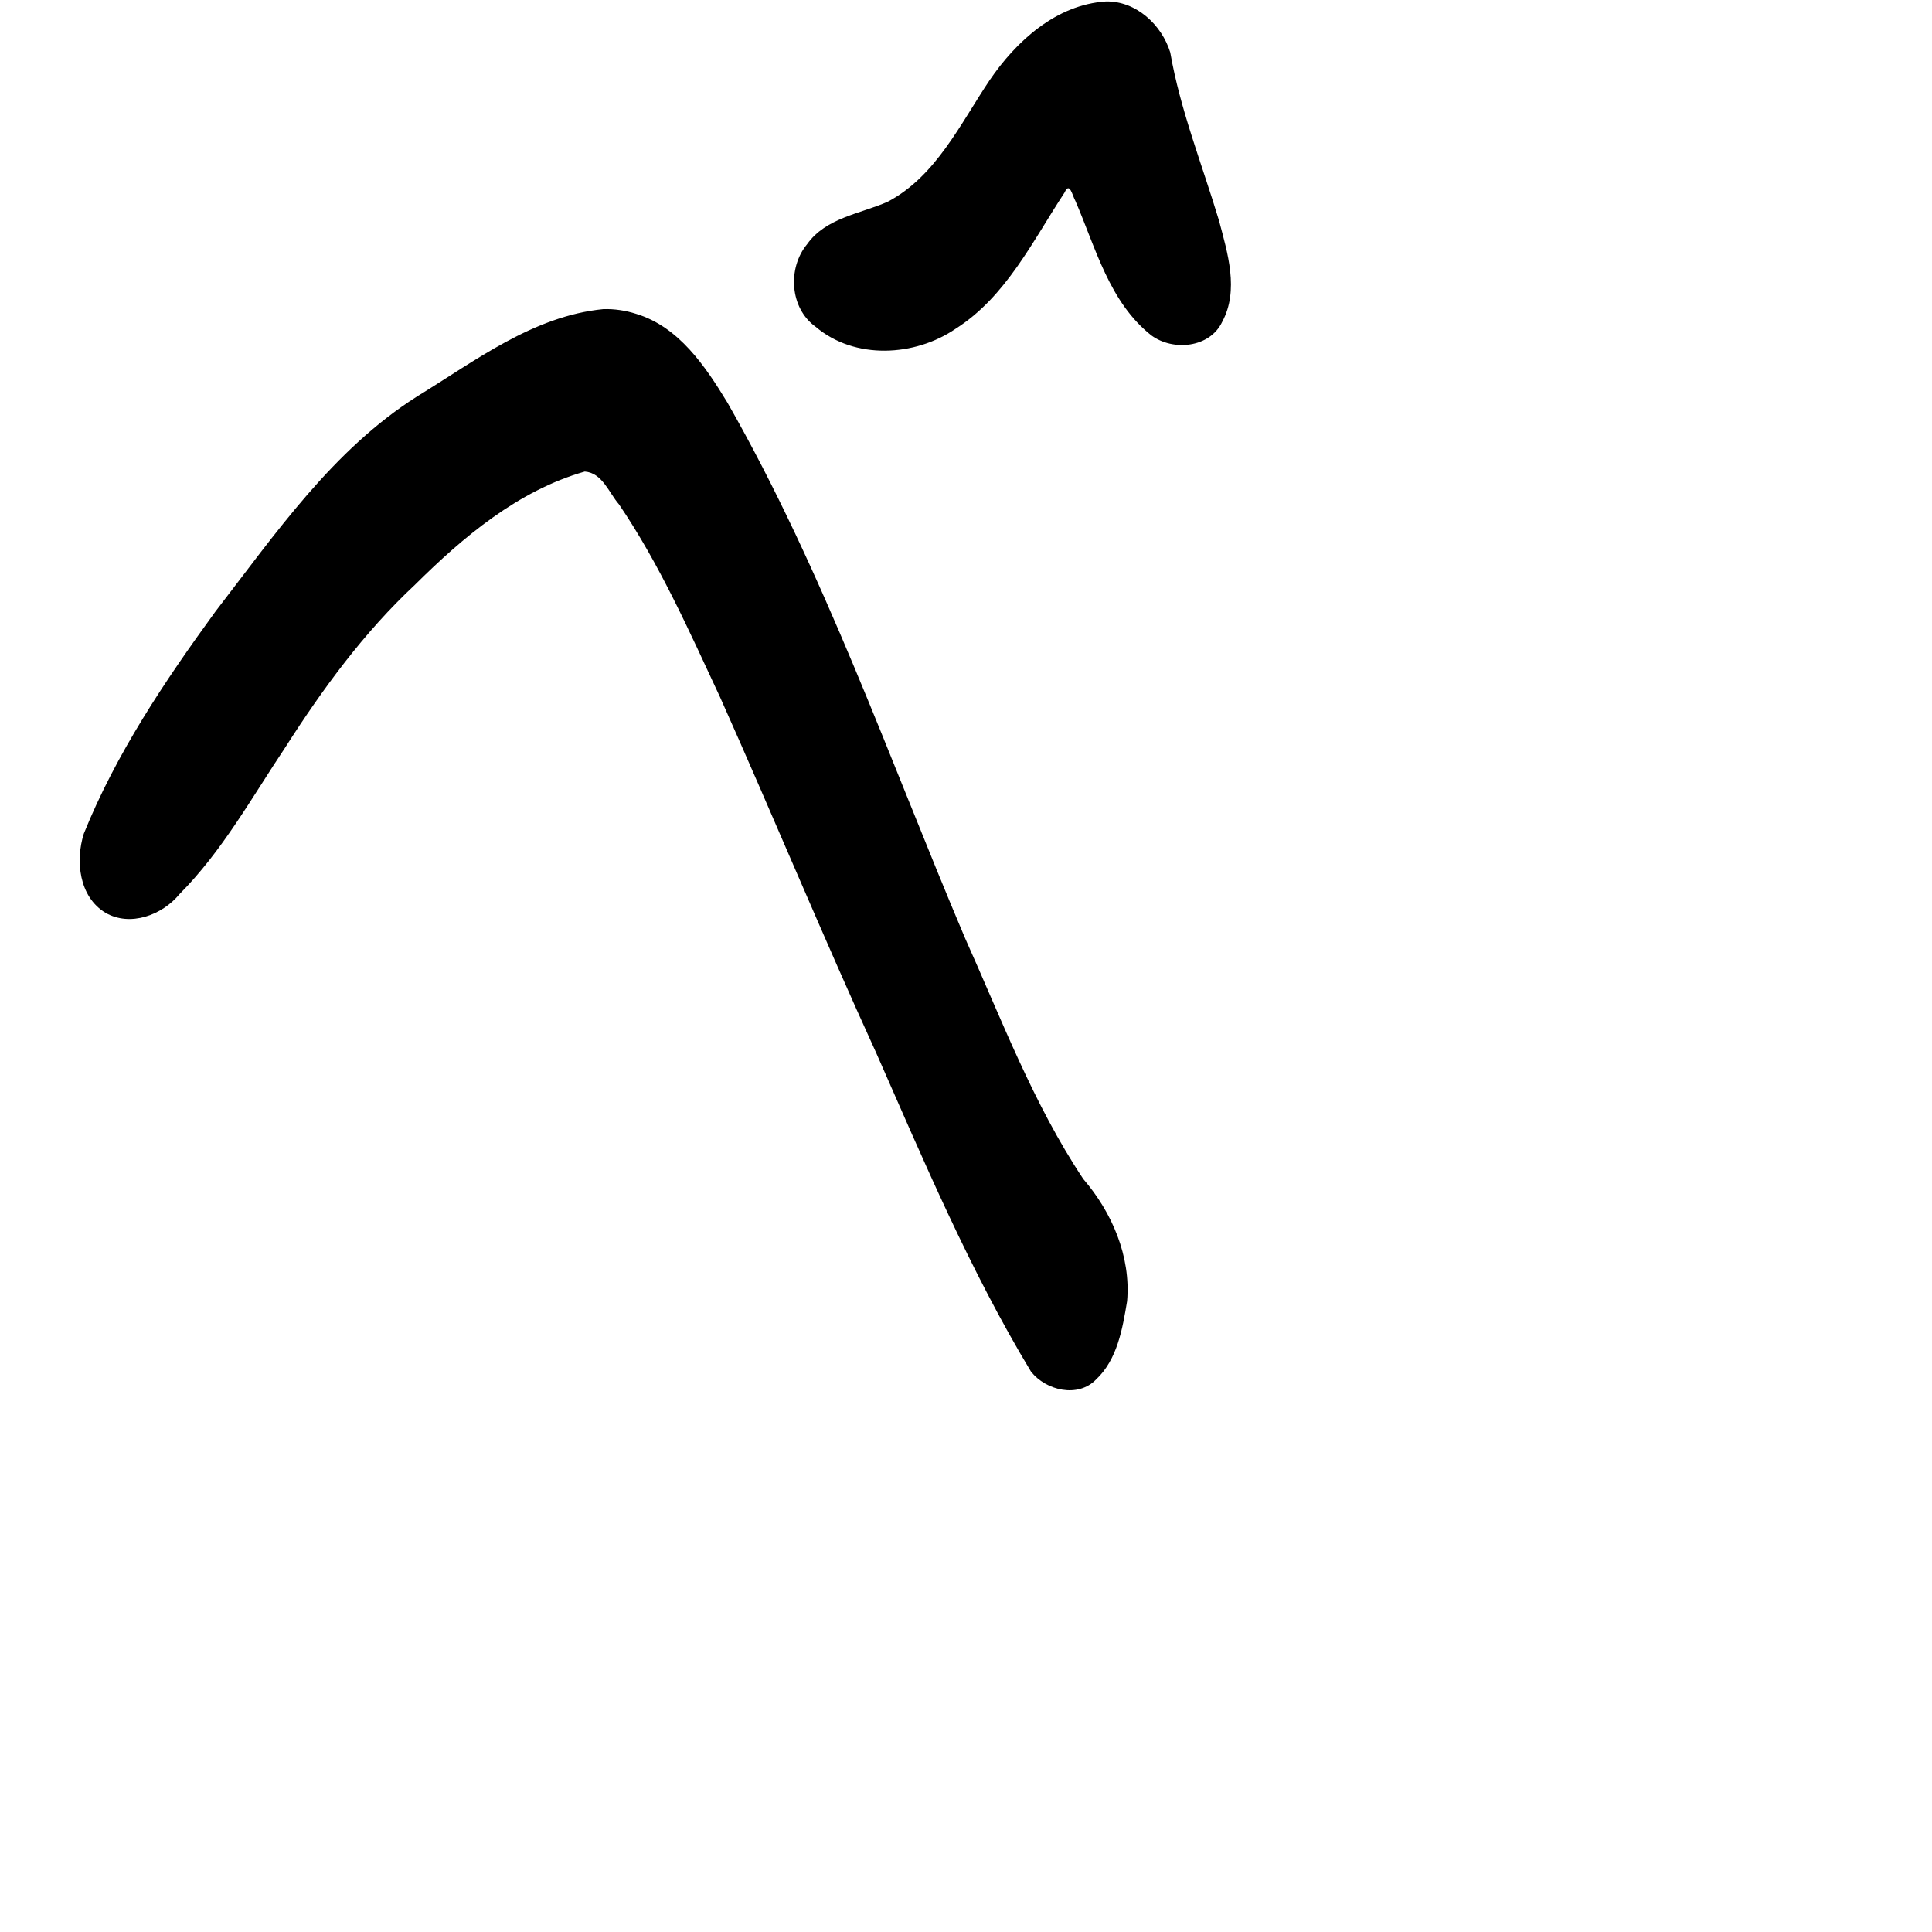 <?xml version="1.0" encoding="UTF-8" standalone="no"?>
<!-- Created with Inkscape (http://www.inkscape.org/) -->

<svg
   xmlns:dc="http://purl.org/dc/elements/1.1/"
   xmlns:cc="http://creativecommons.org/ns#"
   xmlns:rdf="http://www.w3.org/1999/02/22-rdf-syntax-ns#"
   xmlns:svg="http://www.w3.org/2000/svg"
   xmlns="http://www.w3.org/2000/svg"
   xmlns:sodipodi="http://sodipodi.sourceforge.net/DTD/sodipodi-0.dtd"
   xmlns:inkscape="http://www.inkscape.org/namespaces/inkscape"
   width="1000"
   height="1000"
   viewBox="0 0 1000 1000"
   version="1.1"
   id="svg756"
   inkscape:version="0.92.3 (2405546, 2018-03-11)"
   sodipodi:docname="u30d9.svg">
  <defs
     id="defs750" />
  <sodipodi:namedview
     id="base"
     pagecolor="#ffffff"
     bordercolor="#666666"
     borderopacity="1.0"
     inkscape:pageopacity="0.0"
     inkscape:pageshadow="2"
     inkscape:zoom="0.35"
     inkscape:cx="551.42857"
     inkscape:cy="576.33663"
     inkscape:document-units="px"
     inkscape:current-layer="layer1"
     showgrid="true"
     units="px"
     inkscape:window-width="1118"
     inkscape:window-height="864"
     inkscape:window-x="581"
     inkscape:window-y="97"
     inkscape:window-maximized="0"
     showguides="true"
     inkscape:guide-bbox="true">
    <inkscape:grid
       type="xygrid"
       id="grid758" />
    <sodipodi:guide
       position="240,200"
       orientation="0,1"
       id="guide8"
       inkscape:locked="false" />
  </sodipodi:namedview>
  <g
     inkscape:label="Layer 1"
     inkscape:groupmode="layer"
     id="layer1"
     transform="translate(0,-32.417)"
     style="display:inline">
    <path
       style="display:inline;fill:#000000;stroke-width:15.633"
       d="m 572.458,33.161 c -25.707,1.614 -46.489,20.537 -60.307,40.882 -15.126,22.518 -27.685,49.603 -52.656,62.791 -14.171,6.257 -32.052,8.302 -41.724,21.966 -10.258,12.365 -9.027,33.184 4.446,42.796 20.185,17.123 51.291,15.442 72.449,0.972 26.101,-16.604 39.894,-45.489 56.355,-70.496 2.655,-5.914 3.992,1.531 5.608,4.358 10.506,24.294 17.585,52.486 39.349,69.626 11.237,8.222 30.208,6.447 36.614,-7.02 8.868,-16.415 2.783,-35.751 -1.663,-52.521 C 622.235,117.585 610.902,89.375 605.722,59.562 601.311,45.232 588.034,32.87 572.458,33.161 Z M 312.301,192.417 c -36.35,3.57 -66.218,26.732 -96.349,45.156 -43.675,27.678 -73.436,71.194 -104.477,111.411 -26.219,36.014 -51.368,73.485 -68.105,114.96 -4.416,14.031 -2.483,32.648 11.184,40.902 12.849,7.457 29.462,1.214 38.337,-9.613 22.14,-22.264 37.459,-50.052 54.776,-75.975 19.308,-30.232 40.726,-59.54 67.087,-84.141 25.061,-24.868 53.437,-48.762 87.915,-58.623 9.122,0.68 12.459,10.961 17.693,16.947 21.113,31.101 36.429,65.745 52.331,99.817 27.35,61.225 52.976,123.204 80.847,184.195 24.627,55.912 48.476,112.514 80.102,164.918 7.735,9.767 24.256,13.764 33.651,4.1 11.065,-10.383 13.717,-26.328 16.091,-40.58 1.997,-23.133 -7.805,-45.957 -22.683,-63.223 -25.797,-38.733 -42.366,-82.716 -61.366,-125.075 -39.346,-92.876 -72.63,-188.92 -122.834,-276.797 -11.424,-18.763 -25.086,-39.218 -47.256,-45.931 -5.46,-1.742 -11.209,-2.623 -16.943,-2.448 z"
       id="path947"
       inkscape:connector-curvature="0" />
  </g>
</svg>
